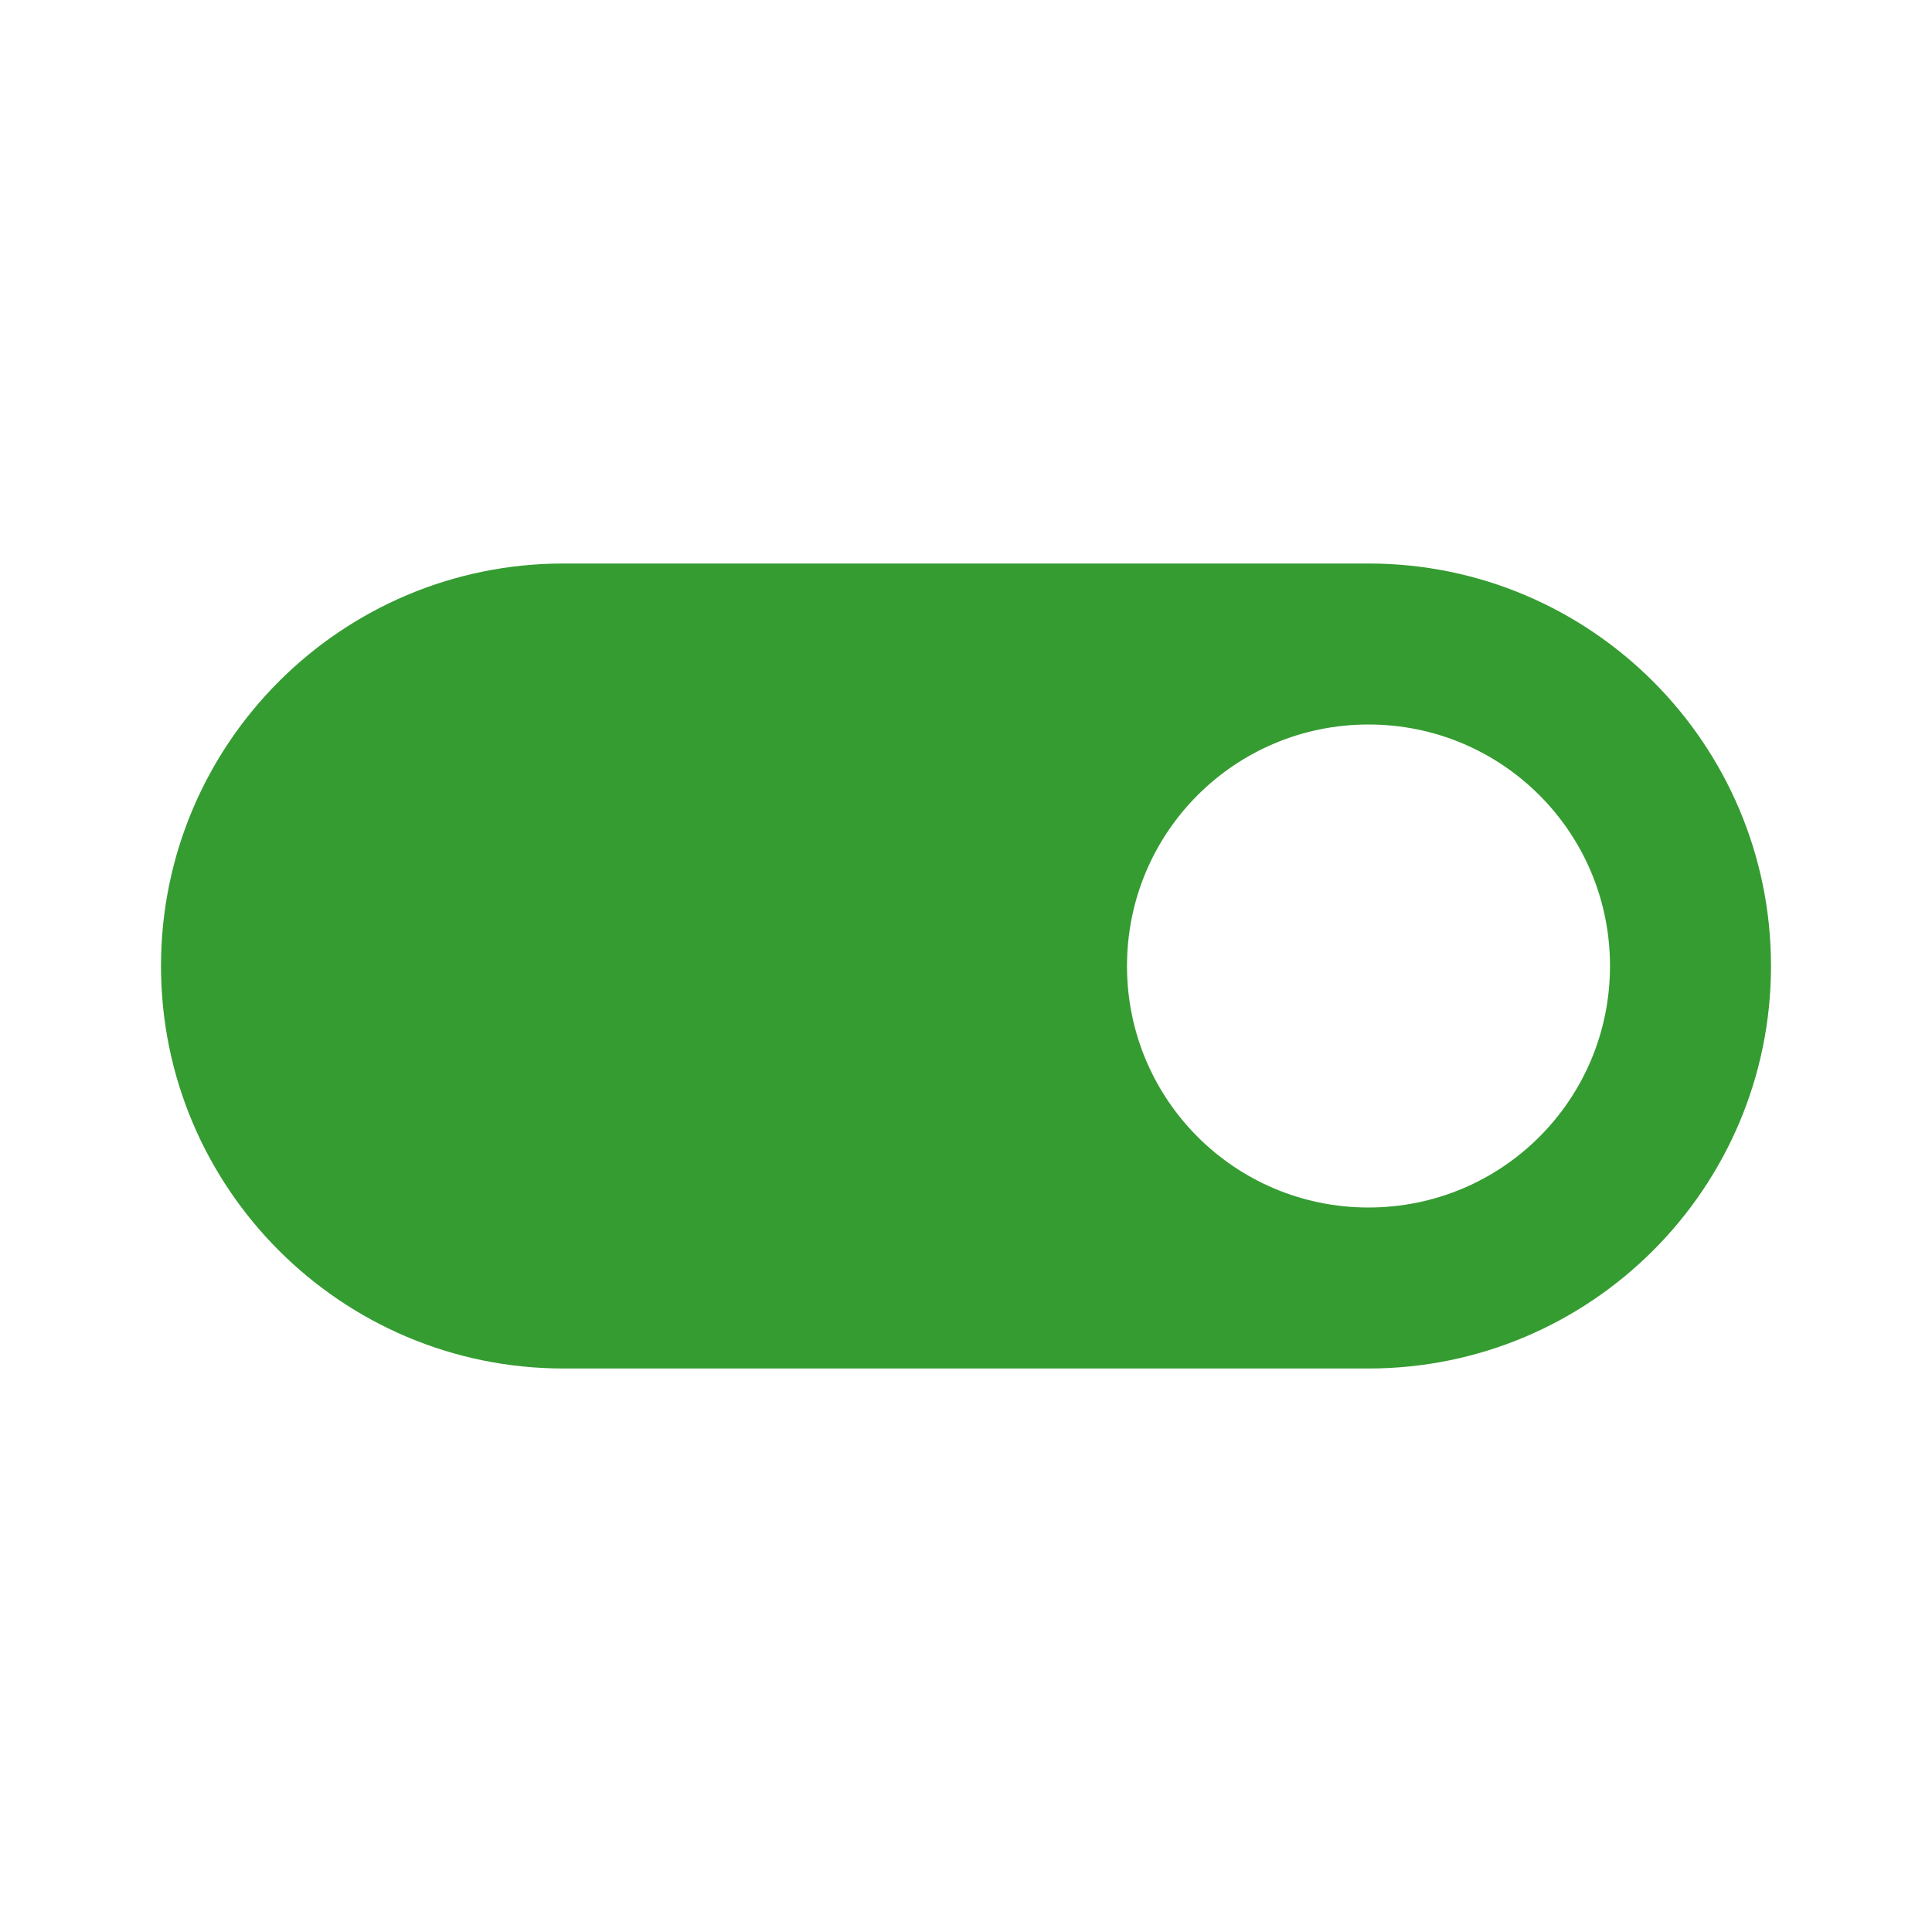 <svg width="42" height="42" viewBox="0 0 42 42" fill="none" xmlns="http://www.w3.org/2000/svg">
<path d="M29.75 12.25H12.25C7.42 12.25 3.5 16.17 3.5 21C3.5 25.83 7.42 29.75 12.25 29.75H29.75C34.58 29.75 38.5 25.83 38.5 21C38.5 16.17 34.58 12.25 29.75 12.25ZM29.75 26.25C26.845 26.25 24.5 23.905 24.5 21C24.5 18.095 26.845 15.75 29.75 15.75C32.655 15.75 35 18.095 35 21C35 23.905 32.655 26.25 29.75 26.25Z" fill="#359C31"/>
</svg>
